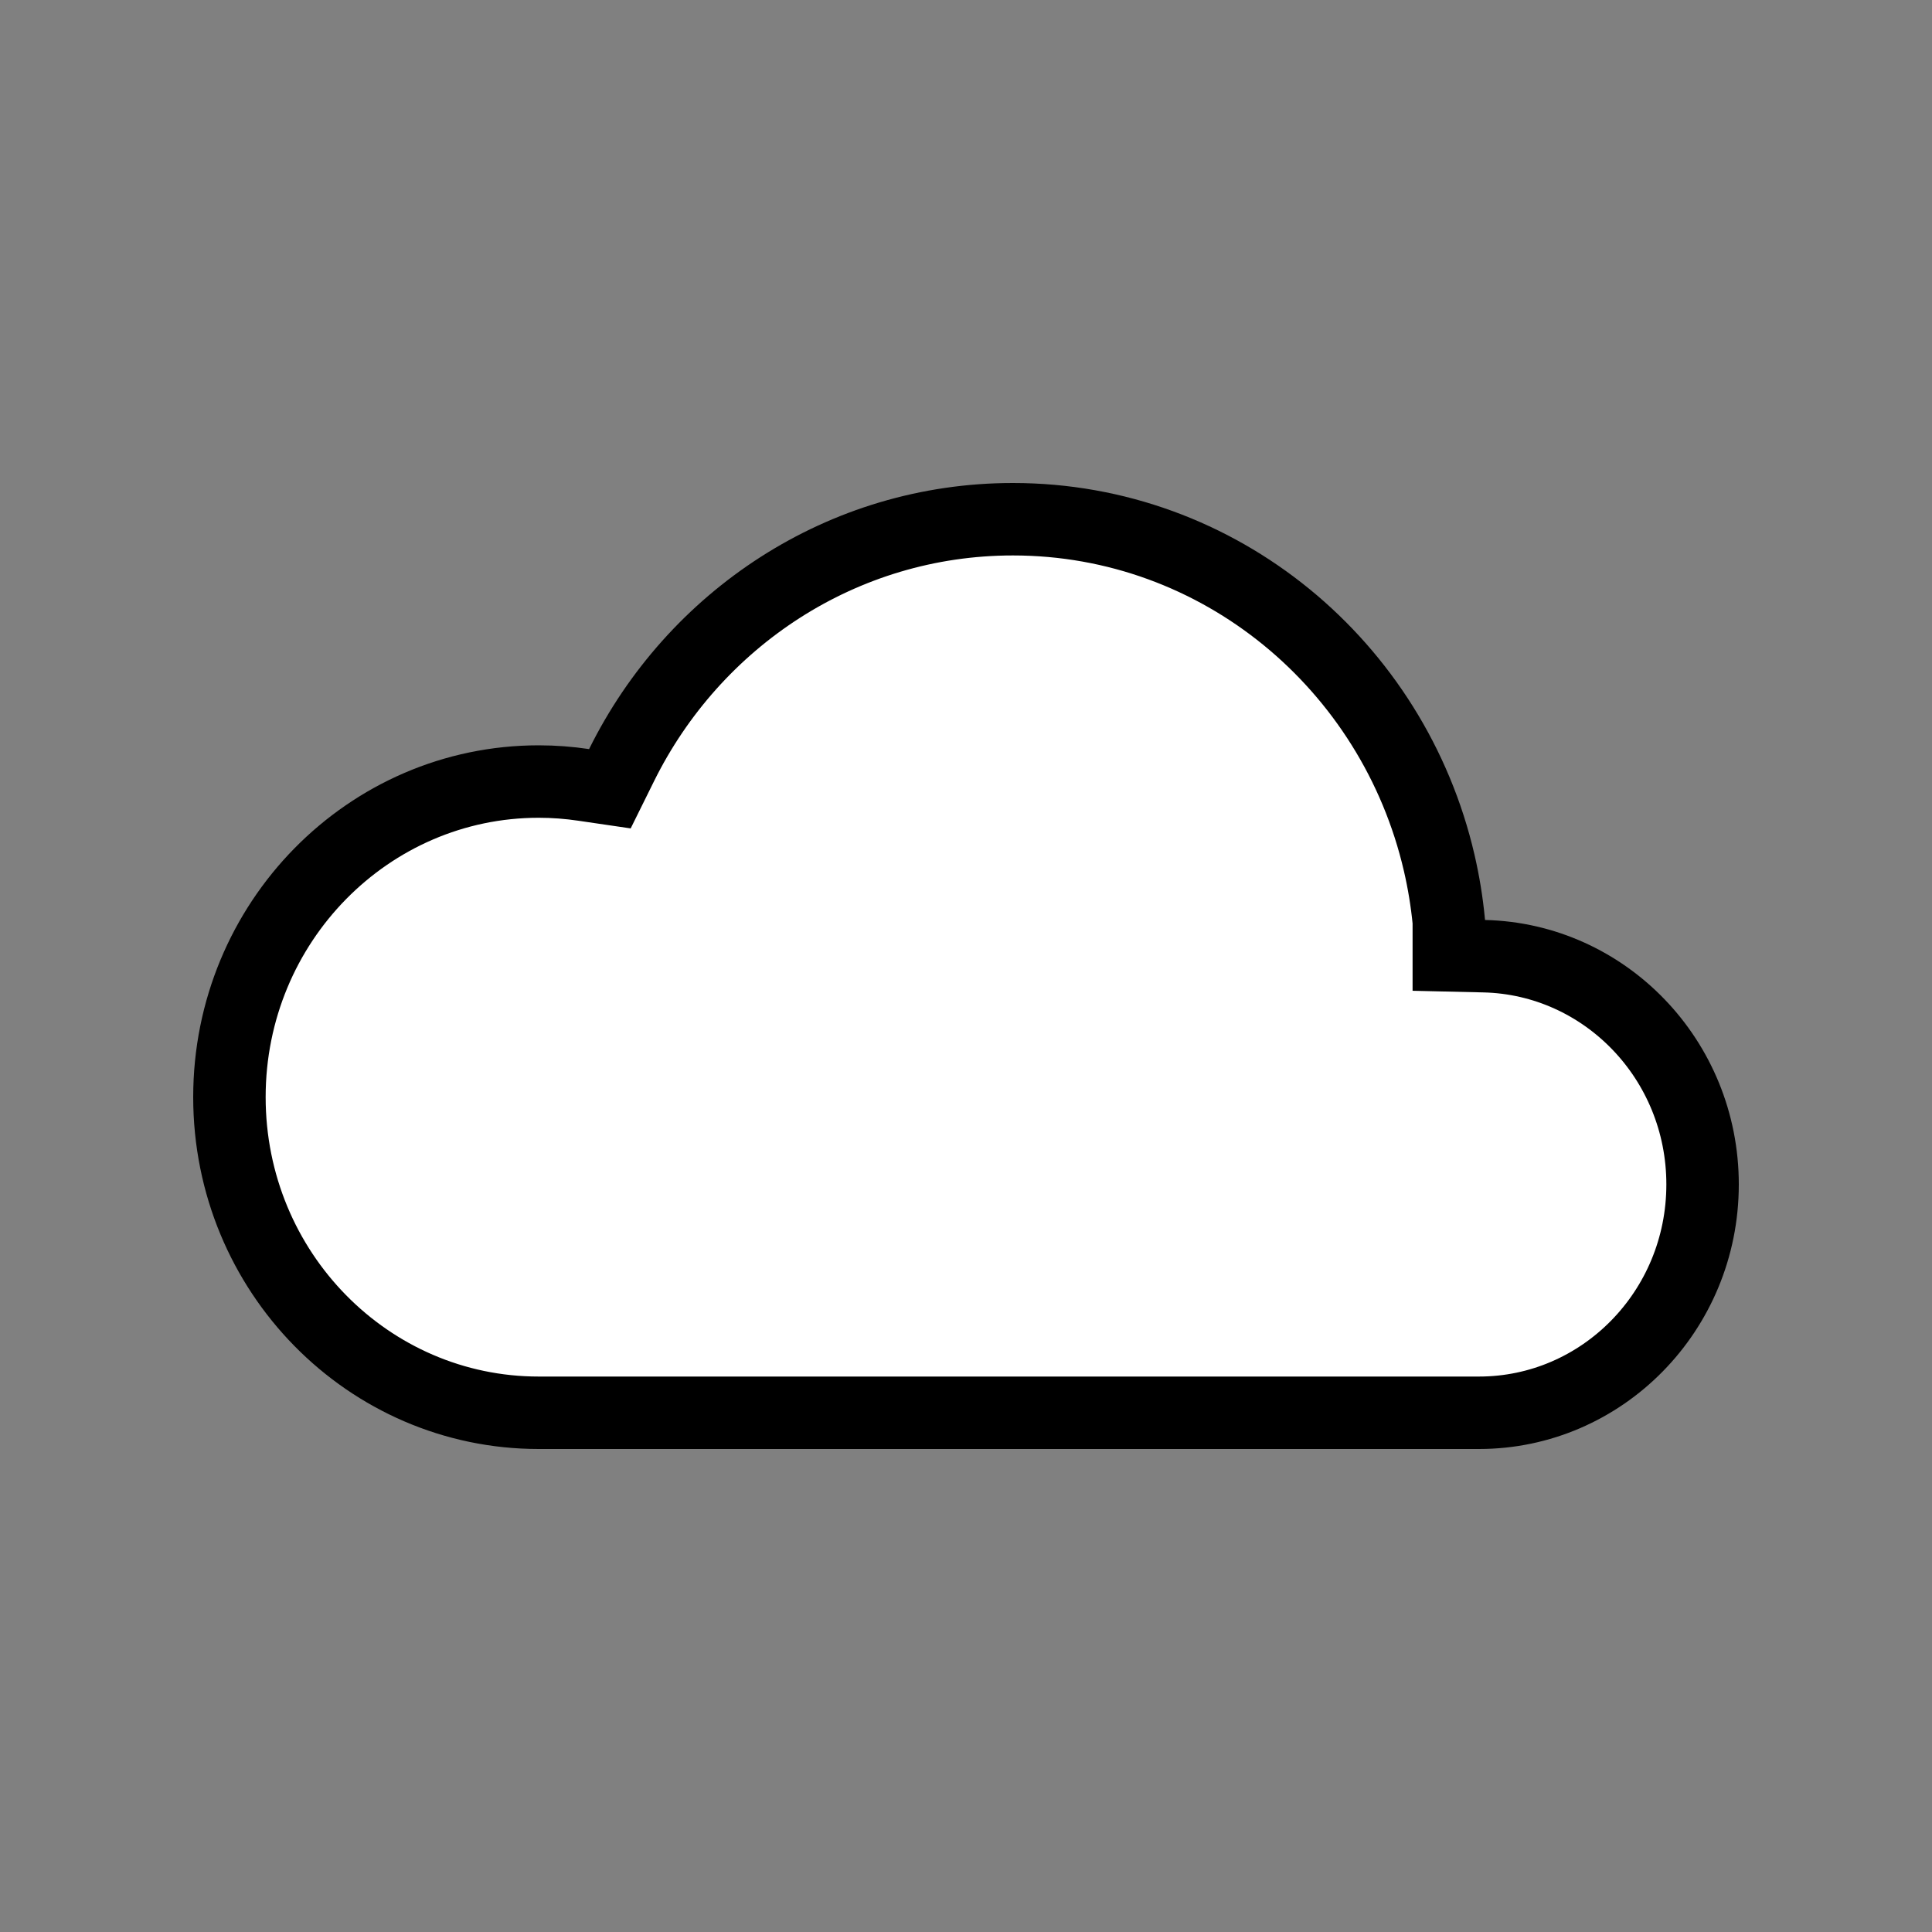 <svg width="40" height="40" viewBox="0 0 40 40" fill="none" xmlns="http://www.w3.org/2000/svg">
<rect x="0" y="0" width="40" height="40" fill="#808080" stroke="none"/>
<path d="M12.088 16.251L12.627 16.33L12.869 15.841C14.366 12.815 17.436 10.75 20.972 10.75C25.25 10.75 28.85 13.776 29.797 17.864C29.889 18.261 29.956 18.668 29.996 19.081V19.78L30.729 19.797C33.222 19.855 35.25 21.936 35.25 24.522C35.25 27.146 33.164 29.25 30.62 29.25H11.153C7.63 29.25 4.75 26.338 4.75 22.715C4.75 19.094 7.63 16.181 11.153 16.181C11.468 16.181 11.78 16.205 12.088 16.251Z" fill="white" stroke="black" stroke-width="1.5"/>
</svg>
